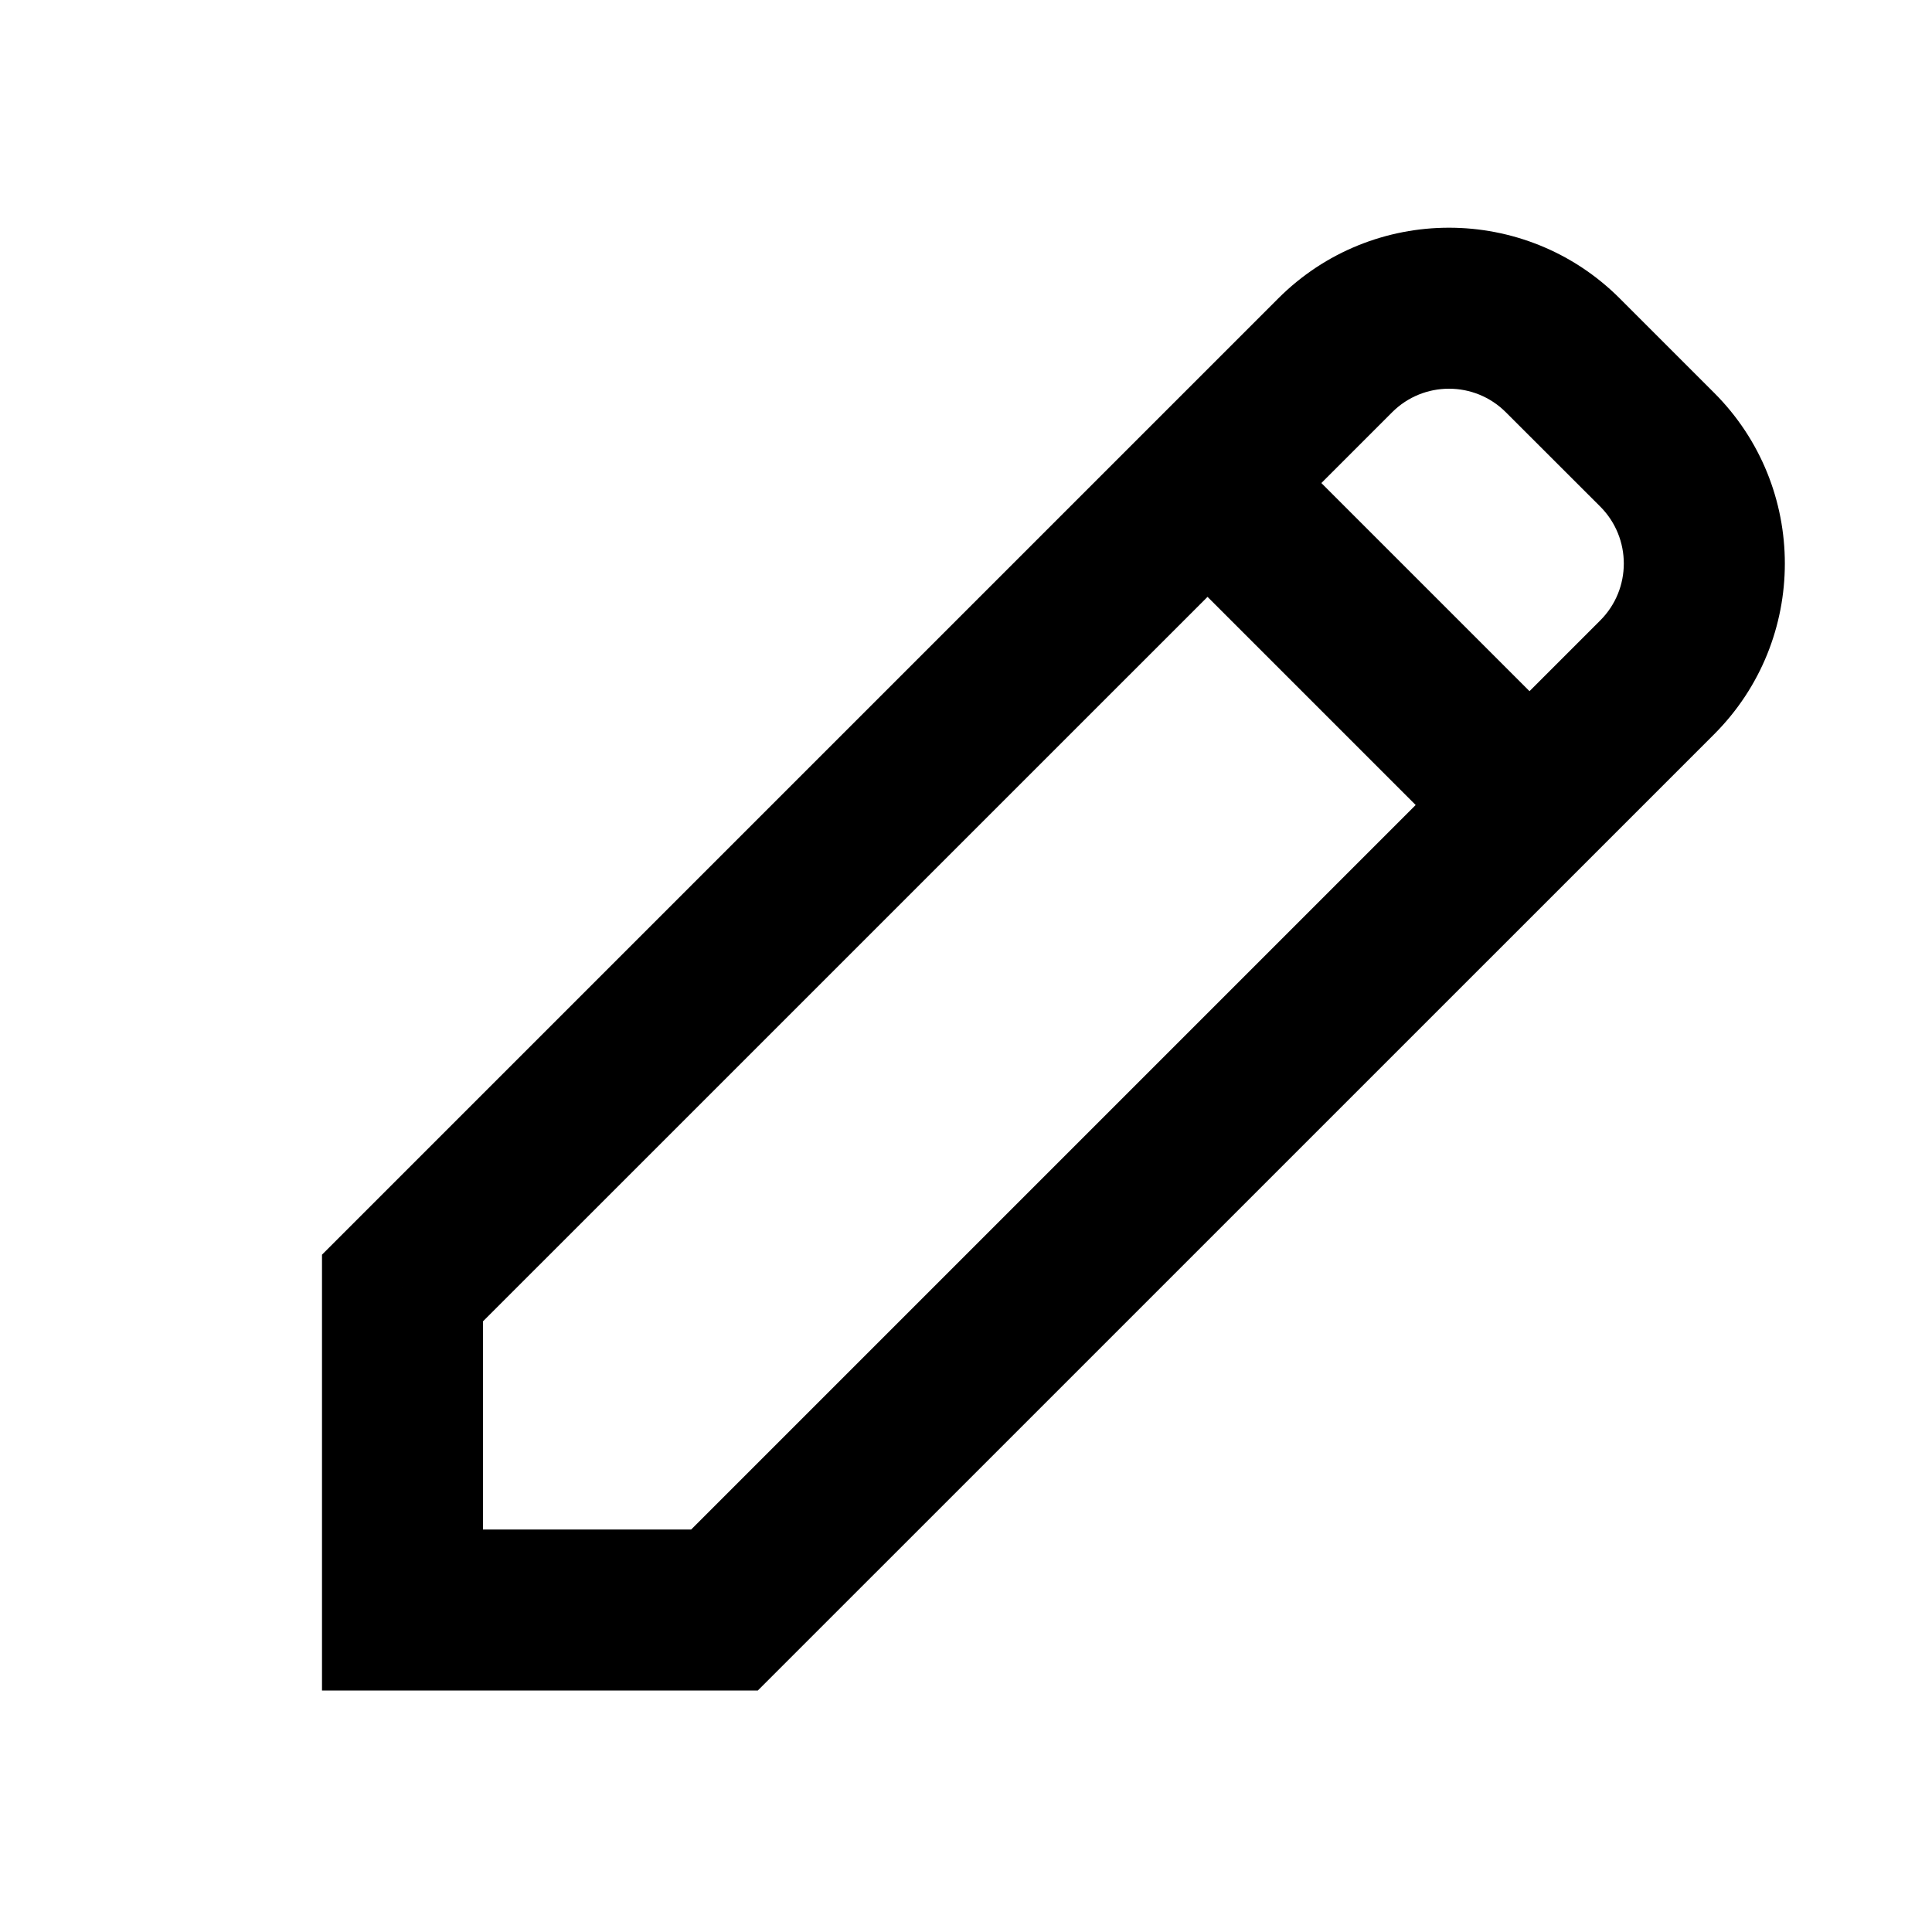 <svg width="24" height="24" viewBox="0 0 24 24" fill="none" xmlns="http://www.w3.org/2000/svg">
  <path d="M19.414 4.414L18.707 5.122V5.122L19.414 4.414ZM20.586 5.586L21.293 4.879L21.293 4.879L20.586 5.586ZM20.586 8.414L19.879 7.707L20.586 8.414ZM9 20V21H9.414L9.707 20.707L9 20ZM5 20H4V21H5V20ZM5 16L4.293 15.293L4 15.586V16H5ZM16.586 4.414L17.293 5.122V5.122L16.586 4.414ZM15.707 5.293C15.317 4.903 14.683 4.903 14.293 5.293C13.902 5.684 13.902 6.317 14.293 6.707L15.707 5.293ZM18.293 10.707C18.683 11.098 19.317 11.098 19.707 10.707C20.098 10.317 20.098 9.684 19.707 9.293L18.293 10.707ZM18.707 5.122L19.879 6.293L21.293 4.879L20.121 3.707L18.707 5.122ZM19.879 6.293C20.269 6.684 20.269 7.317 19.879 7.707L21.293 9.122C22.465 7.95 22.465 6.05 21.293 4.879L19.879 6.293ZM19.879 7.707L8.293 19.293L9.707 20.707L21.293 9.122L19.879 7.707ZM9 19H5V21H9V19ZM6 20V16H4V20H6ZM5.707 16.707L17.293 5.122L15.879 3.707L4.293 15.293L5.707 16.707ZM17.293 5.122C17.683 4.731 18.317 4.731 18.707 5.122L20.121 3.707C18.95 2.536 17.05 2.536 15.879 3.707L17.293 5.122ZM14.293 6.707L18.293 10.707L19.707 9.293L15.707 5.293L14.293 6.707Z" fill="currentColor"/>
</svg>
